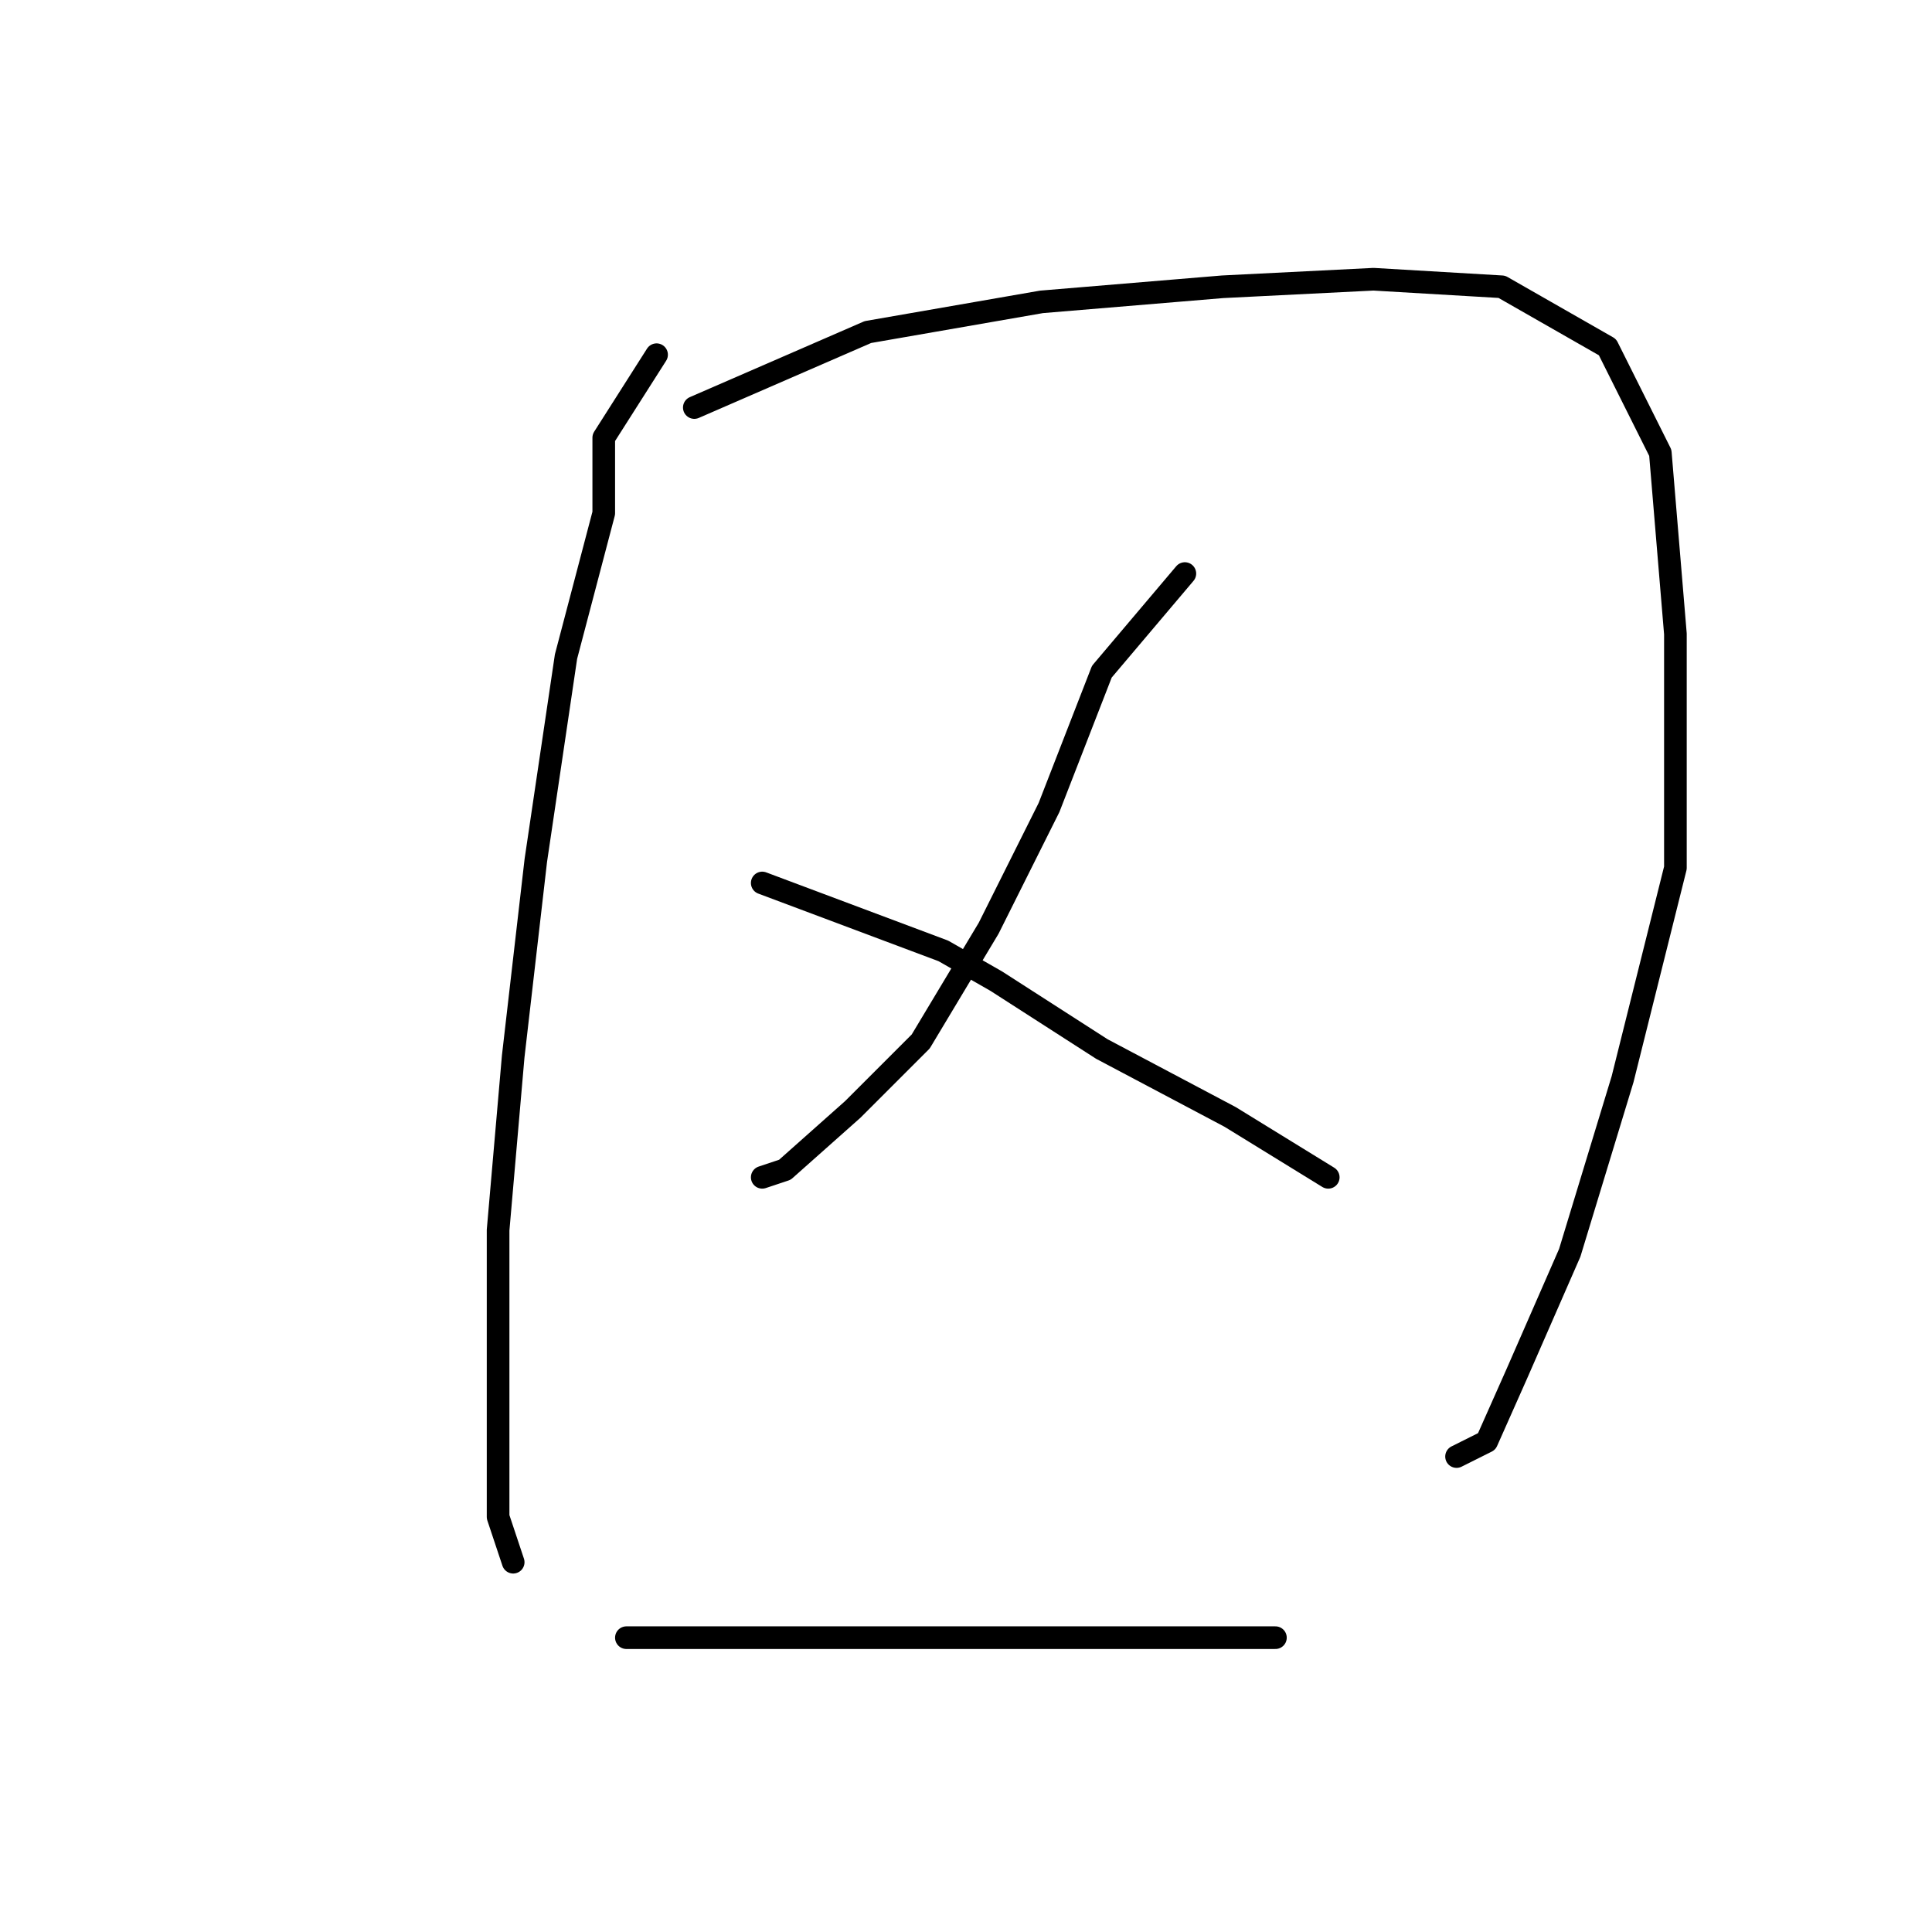 <?xml version="1.0" standalone="no"?>
    <svg width="256" height="256" xmlns="http://www.w3.org/2000/svg" version="1.1">
    <polyline stroke="black" stroke-width="3" stroke-linecap="round" fill="transparent" stroke-linejoin="round" points="87 47 80 58 80 68 75 87 71 114 68 140 66 163 66 182 66 201 68 207 68 207 " />
        <polyline stroke="black" stroke-width="3" stroke-linecap="round" fill="transparent" stroke-linejoin="round" points="92 54 115 44 138 40 162 38 182 37 199 38 213 46 220 60 222 84 222 115 215 143 208 166 201 182 197 191 193 193 193 193 " />
        <polyline stroke="black" stroke-width="3" stroke-linecap="round" fill="transparent" stroke-linejoin="round" points="157 76 146 89 139 107 131 123 122 138 113 147 104 155 101 156 101 156 " />
        <polyline stroke="black" stroke-width="3" stroke-linecap="round" fill="transparent" stroke-linejoin="round" points="101 117 125 126 132 130 146 139 163 148 176 156 176 156 " />
        <polyline stroke="black" stroke-width="3" stroke-linecap="round" fill="transparent" stroke-linejoin="round" points="83 217 90 217 105 217 128 217 155 217 169 217 169 217 " />
        </svg>